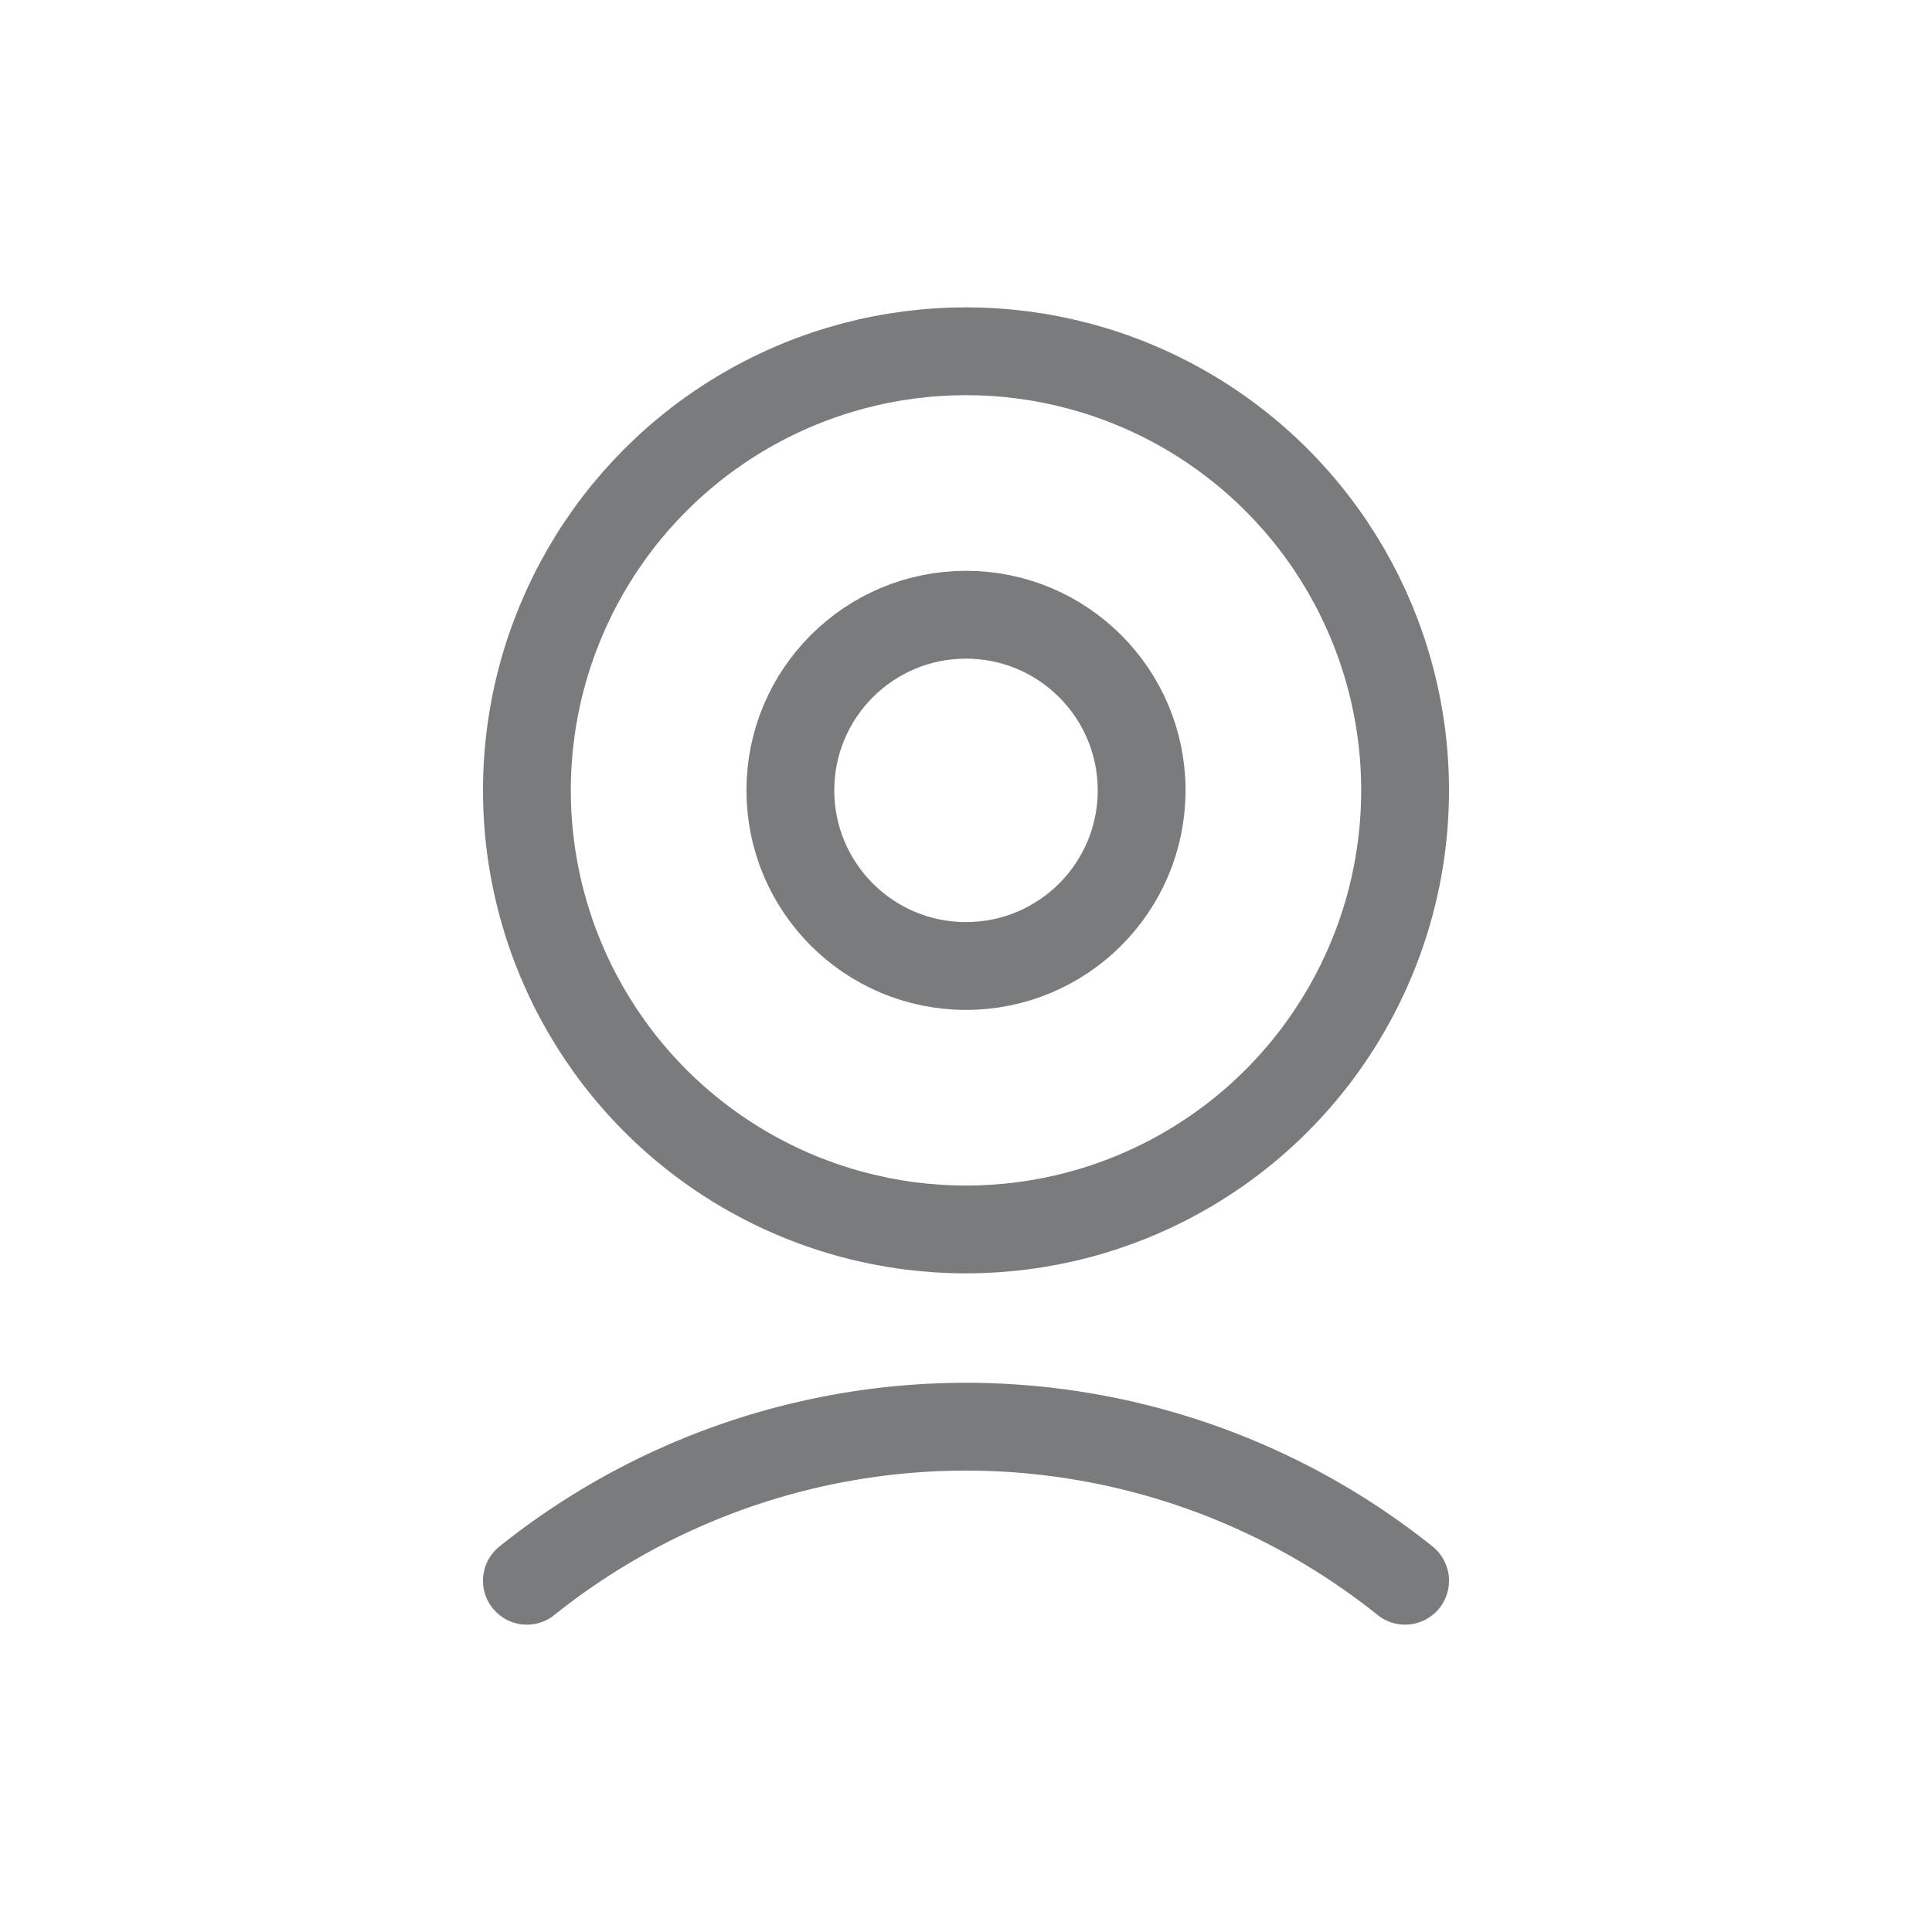 <svg width="22" height="22" xmlns="http://www.w3.org/2000/svg"><g stroke="#7A7B7C" fill="none" fill-rule="evenodd" stroke-linecap="round" stroke-linejoin="round"><circle cx="11" cy="9" r="5"/><circle cx="11" cy="9" r="2"/><path d="M6 18a8.004 8.004 0 0 1 10 0h0"/></g></svg>